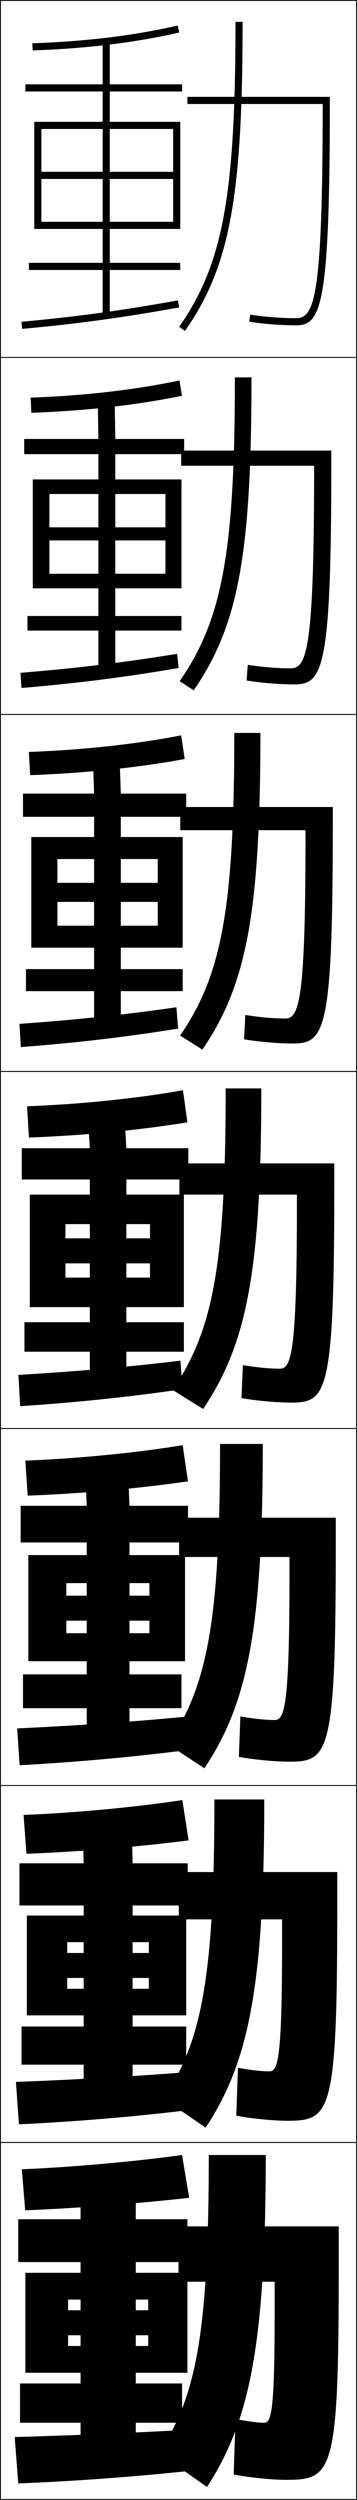 <?xml version="1.0" encoding="utf-8"?>
<!-- Generator: Adobe Illustrator 11 Build 225, SVG Export Plug-In . SVG Version: 6.0.0 Build 78)  -->
<!DOCTYPE svg PUBLIC "-//W3C//DTD SVG 1.0//EN"    "http://www.w3.org/TR/2001/REC-SVG-20010904/DTD/svg10.dtd">
<svg  xmlns="http://www.w3.org/2000/svg" xmlns:xlink="http://www.w3.org/1999/xlink" xmlns:a="http://ns.adobe.com/AdobeSVGViewerExtensions/3.0/"
	 width="100.25" height="700.25" viewBox="0 0 100.25 700.25" overflow="visible" enable-background="new 0 0 100.25 700.25"
	 xml:space="preserve">
		<g id="glyphs">
			<g>
				<rect x="0.125" y="0.125" fill="none" stroke="#000000" stroke-width="0.25" width="100" height="100"/> 
				<rect x="0.125" y="100.125" fill="none" stroke="#000000" stroke-width="0.25" width="100" height="100"/> 
				<rect x="0.125" y="200.125" fill="none" stroke="#000000" stroke-width="0.25" width="100" height="100"/> 
				<rect x="0.125" y="300.125" fill="none" stroke="#000000" stroke-width="0.25" width="100" height="100"/> 
				<rect x="0.125" y="400.125" fill="none" stroke="#000000" stroke-width="0.25" width="100" height="100"/> 
				<rect x="0.125" y="500.125" fill="none" stroke="#000000" stroke-width="0.25" width="100" height="100"/> 
				<rect x="0.125" y="600.125" fill="none" stroke="#000000" stroke-width="0.25" width="100" height="100"/> 
			</g>
			<path d="M51.125,603.625c-13.323,1.866-31.404,3.456-45,4l0.949,11.5
				c14.521-0.581,31.945-1.915,46.051-3.5L51.125,603.625z"/>
			<path d="M52.125,680.625c-13.918,0.795-33.024,1.61-48,2l1,13
				c15.443-0.587,33.291-1.928,48-3.5L52.125,680.625z"/>
			<polygon points="41.625,654.125 41.625,657.125 19.125,657.125 19.125,664.625 52.625,664.625 52.625,636.625 7.125,636.625 
				7.125,664.625 19.125,664.625 19.125,644.125 41.625,644.125 41.625,647.125 19.125,647.125 19.125,654.125 "/>
			<polygon points="38.125,689.625 38.125,678.625 51.125,678.625 51.125,667.625 38.125,667.625 38.125,633.625 52.625,633.625 
				52.625,621.625 38.125,621.625 38.125,614.625 22.625,614.625 22.625,621.625 5.125,621.625 5.125,633.625 22.625,633.625 
				22.625,667.625 5.625,667.625 5.625,678.625 22.625,678.625 22.625,689.625 "/>
			<path d="M7.607,309.875l0.521,8.75c15.218-0.558,30.976-2.047,44.491-4.263l-1.247-8.975
				C38.318,307.729,22.288,309.339,7.607,309.875z"/>
			<path d="M7.113,409.125l0.663,9.816c14.985-0.565,31.299-2.003,45.011-4.008
				l-1.498-10.133C38.146,406.983,21.432,408.586,7.113,409.125z"/>
			<path d="M6.619,508.375l0.806,10.883c14.753-0.573,31.622-1.959,45.531-3.754
				l-1.749-11.291C37.974,506.237,20.576,507.833,6.619,508.375z"/>
			<path d="M5.175,385.123l0.495,8.75c15.197-0.984,30.56-2.554,45.583-4.756
				l-0.582-7.988C36.068,382.937,20.109,384.24,5.175,385.123z"/>
			<path d="M4.825,484.141l0.684,10.316c15.737-0.852,32.414-2.346,47.78-4.338
				l-0.743-9.309C37.74,482.281,20.221,483.422,4.825,484.141z"/>
			<path d="M4.475,583.157l0.832,11.884c15.361-0.72,32.38-2.137,47.194-3.919
				l-0.86-10.629C37.494,581.626,19.437,582.604,4.475,583.157z"/>
			<polygon points="8.375,334.625 8.375,366.125 18.375,366.125 18.375,342.875 42.125,342.875 42.125,346.875 18.375,346.875 
				18.375,353.875 42.125,353.875 42.125,357.875 18.375,357.875 18.375,366.125 51.625,366.125 51.625,334.625 "/>
			<polygon points="7.958,435.592 7.958,465.325 18.625,465.325 18.625,443.441 41.958,443.441 
				41.958,446.959 18.625,446.959 18.625,453.958 41.958,453.958 41.958,457.475 
				18.625,457.475 18.625,465.325 51.958,465.325 51.958,435.592 "/>
			<polygon points="7.542,536.558 7.542,564.525 18.875,564.525 18.875,544.008 41.792,544.008 
				41.792,547.042 18.875,547.042 18.875,554.041 41.792,554.041 41.792,557.075 
				18.875,557.075 18.875,564.525 52.291,564.525 52.291,536.558 "/>
			<polygon points="5.458,521.925 5.458,533.741 23.491,533.741 23.491,567.642 
				6.042,567.642 6.042,578.325 23.491,578.325 23.491,589.458 37.241,589.458 
				37.241,578.325 52.291,578.325 52.291,567.642 37.241,567.642 37.241,533.741 
				52.708,533.741 52.708,521.925 37.241,521.925 37.075,514.125 23.324,514.125 
				23.491,521.925 "/>
			<polygon points="5.792,421.775 5.792,432.059 24.358,432.059 24.358,469.008 
				6.458,469.008 6.458,478.475 24.358,478.475 24.358,489.291 36.358,489.291 
				36.358,478.475 50.958,478.475 50.958,469.008 36.358,469.008 36.358,432.059 
				52.792,432.059 52.792,421.775 36.358,421.775 36.024,413.625 24.024,413.625 
				24.358,421.775 "/>
			<polygon points="6.125,321.625 6.125,330.375 25.225,330.375 25.225,370.375 6.875,370.375 6.875,378.625 
				25.225,378.625 25.225,389.125 35.475,389.125 35.475,378.625 51.625,378.625 51.625,370.375 
				35.475,370.375 35.475,330.375 52.875,330.375 52.875,321.625 35.475,321.625 34.975,313.125 
				24.725,313.125 25.225,321.625 "/>
			<g>
				<path d="M66.125,6.125c0,48.724-3.549,67.885-15.819,85.427l1.639,1.146
					C64.496,74.755,68.125,55.337,68.125,6.125H66.125z"/>
				<path d="M65.958,105.708c0,49.08-3.583,67.897-15.516,85.106l3.949,2.538
					C66.816,175.371,70.625,155.692,70.625,105.708H65.958z"/>
				<path d="M65.792,205.292c0,49.436-3.618,67.91-15.213,84.785l6.26,3.93
					C69.137,275.987,73.125,256.047,73.125,205.292H65.792z"/>
			</g>
			<g>
				<path d="M63.375,304.875c0,49.791-3.652,67.922-14.91,84.464l8.57,5.322
					C69.207,376.603,73.375,356.402,73.375,304.875H63.375z"/>
				<path d="M61.792,404.458c0,50.147-3.688,67.935-14.607,84.143l10.214,6.715
					c12.045-18.098,16.393-38.559,16.393-90.857H61.792z"/>
				<path d="M60.208,504.042c0,50.502-3.722,67.947-14.304,83.821l11.857,8.107
					c11.919-18.137,16.447-38.858,16.447-91.929H60.208z"/>
				<path d="M74.625,603.625h-16c0,50.858-3.757,67.96-14,83.5l13.5,9.5
					C69.918,678.45,74.625,657.468,74.625,603.625z"/>
			</g>
			<path d="M90.623,29.125L90.623,29.125c-0.027,54.278-2.316,60-7.498,60
				c-4.096,0-8.779-0.36-12.848-0.988l-0.305,1.977
				C74.137,90.756,78.932,91.125,83.125,91.125c7.037,0,9.5-5.16,9.5-63v-1h-40v2H90.623z"/>
			<path d="M88.206,130.458h-37.332v-4.25h42.167v3c0,58.36-2.324,62.5-10.417,62.5
				c-4.099,0-9.198-0.417-13.376-1.093l0.337-4.397
				c4.202,0.661,8.407,0.991,12.04,0.991c4.5,0,6.559-5.274,6.582-55.083V130.458
				z"/>
			<path d="M93.458,226.042v4.25c0,58.879-2.186,62-11.333,62
				c-4.005,0-9.408-0.466-13.602-1.174l0.37-6.818
				c4.335,0.693,8.062,0.993,11.232,0.993c3.818,0,5.647-4.826,5.665-50.167
				v-2.583H50.625v-6.5H93.458z"/>
			<g>
				<path d="M67.799,391.619l0.402-9.238C72.67,383.105,75.918,383.375,78.625,383.375
					c3.137,0,4.735-4.378,4.749-45.25v-3.5H50.375v-8.75h43.5v5.5c0,59.399-2.047,61.5-12.25,61.5
					C77.715,392.875,72.008,392.36,67.799,391.619z"/>
				<path d="M94.291,425.125v7.333c0,59.03-1.909,61-13.167,61
					c-3.815,0-9.827-0.563-14.05-1.337l0.435-11.325
					c4.602,0.756,7.372,0.995,9.616,0.995c2.75,0,4.157-3.671,4.166-40.333V436.125
					H50.291v-11H94.291z"/>
				<path d="M94.708,524.375v9.167c0,58.661-1.773,60.5-14.083,60.5
					c-3.721,0-10.037-0.612-14.275-1.419l0.467-13.413
					c4.736,0.789,7.026,0.998,8.808,0.998c2.363,0,3.579-2.965,3.583-35.416V537.625
					H50.208v-13.25H94.708z"/>
				<path d="M66.125,677.625c4.869,0.821,6.681,1,8,1c1.977,0,3-2.259,3-30.5v-9h-27v-15.5h45v11
					c0,58.292-1.636,60-15,60c-3.626,0-10.247-0.661-14.5-1.5L66.125,677.625z"/>
			</g>
			<g>
				<path d="M9.09,12.125l0.07,1.999c15.318-0.535,28.791-2.178,41.188-5.025
					l-0.447-1.949C37.63,9.968,24.28,11.596,9.09,12.125z"/>
				<path d="M8.595,111.375l0.22,4.25c15.285-0.542,29.52-2.135,42.29-4.771
					L50.392,106.562C37.859,109.222,23.616,110.843,8.595,111.375z"/>
				<path d="M8.102,210.625L8.472,217.125c15.251-0.55,30.248-2.091,43.39-4.517
					l-0.98-6.633C38.089,208.476,22.952,210.091,8.102,210.625z"/>
				<path d="M7.607,309.875l0.521,8.75c15.218-0.558,30.976-2.047,44.491-4.263
					l-1.247-8.975C38.318,307.729,22.288,309.339,7.607,309.875z"/>
			</g>
			<g>
				<path d="M6.035,90.129l0.18,1.992c15.261-1.382,28.445-3.18,44.088-6.012
					l-0.355-1.968C34.365,86.962,21.232,88.753,6.035,90.129z"/>
				<path d="M5.749,188.46l0.281,4.245c15.087-1.249,28.852-2.971,44.136-5.594
					l-0.426-3.975C34.633,185.62,20.708,187.249,5.749,188.46z"/>
				<path d="M5.462,286.792l0.382,6.498c14.914-1.117,29.258-2.762,44.184-5.175
					l-0.497-5.981C34.9,284.278,20.184,285.745,5.462,286.792z"/>
			</g>
			<path d="M5.175,385.123l0.495,8.75c15.197-0.984,30.56-2.554,45.583-4.756
				l-0.582-7.988C36.068,382.937,20.109,384.24,5.175,385.123z"/>
			<g>
				<polygon points="48.625,62.125 11.625,62.125 11.625,64.125 50.625,64.125 50.625,34.125 9.625,34.125 9.625,64.125 
					11.625,64.125 11.625,36.125 48.625,36.125 48.625,48.125 11.625,48.125 11.625,50.125 48.625,50.125 "/>
				<polygon points="9.208,134.291 9.208,164.792 13.875,164.792 13.875,138.375 46.458,138.375 
					46.458,147.708 13.875,147.708 13.875,151.375 46.458,151.375 46.458,160.708 13.875,160.708 
					13.875,164.792 50.958,164.792 50.958,134.291 "/>
				<polygon points="8.792,234.458 8.792,265.458 16.125,265.458 16.125,240.625 44.292,240.625 
					44.292,247.292 16.125,247.292 16.125,252.625 44.292,252.625 44.292,259.292 16.125,259.292 
					16.125,265.458 51.292,265.458 51.292,234.458 "/>
				<polygon points="8.375,334.625 8.375,366.125 18.375,366.125 18.375,342.875 42.125,342.875 42.125,346.875 18.375,346.875 
					18.375,353.875 42.125,353.875 42.125,357.875 18.375,357.875 18.375,366.125 51.625,366.125 51.625,334.625 "/>
			</g>
			<g>
				<polygon points="51.125,25.625 51.125,23.625 30.825,23.625 30.825,11.625 28.825,11.625 28.825,23.625 
					7.125,23.625 7.125,25.625 28.825,25.625 28.825,73.625 8.125,73.625 8.125,75.625 28.825,75.625 
					28.825,88.625 30.825,88.625 30.825,75.625 50.625,75.625 50.625,73.625 30.825,73.625 30.825,25.625 "/>
				<polygon points="6.792,122.958 6.792,127.208 27.625,127.208 27.625,172.542 7.708,172.542 
					7.708,176.625 27.625,176.625 27.625,188.792 32.375,188.792 32.375,176.625 50.958,176.625 
					50.958,172.542 32.375,172.542 32.375,127.208 51.708,127.208 51.708,122.958 
					32.375,122.958 32.208,112.125 27.458,112.125 27.625,122.958 "/>
				<polygon points="6.458,222.292 6.458,228.792 26.425,228.792 26.425,271.458 
					7.292,271.458 7.292,277.625 26.425,277.625 26.425,288.958 33.925,288.958 
					33.925,277.625 51.292,277.625 51.292,271.458 33.925,271.458 33.925,228.792 
					52.292,228.792 52.292,222.292 33.925,222.292 33.591,212.625 26.092,212.625 
					26.425,222.292 "/>
				<polygon points="6.125,321.625 6.125,330.375 25.225,330.375 25.225,370.375 6.875,370.375 6.875,378.625 
					25.225,378.625 25.225,389.125 35.475,389.125 35.475,378.625 51.625,378.625 51.625,370.375 
					35.475,370.375 35.475,330.375 52.875,330.375 52.875,321.625 35.475,321.625 34.975,313.125 
					24.725,313.125 25.225,321.625 "/>
			</g>
		</g>
	</svg>
